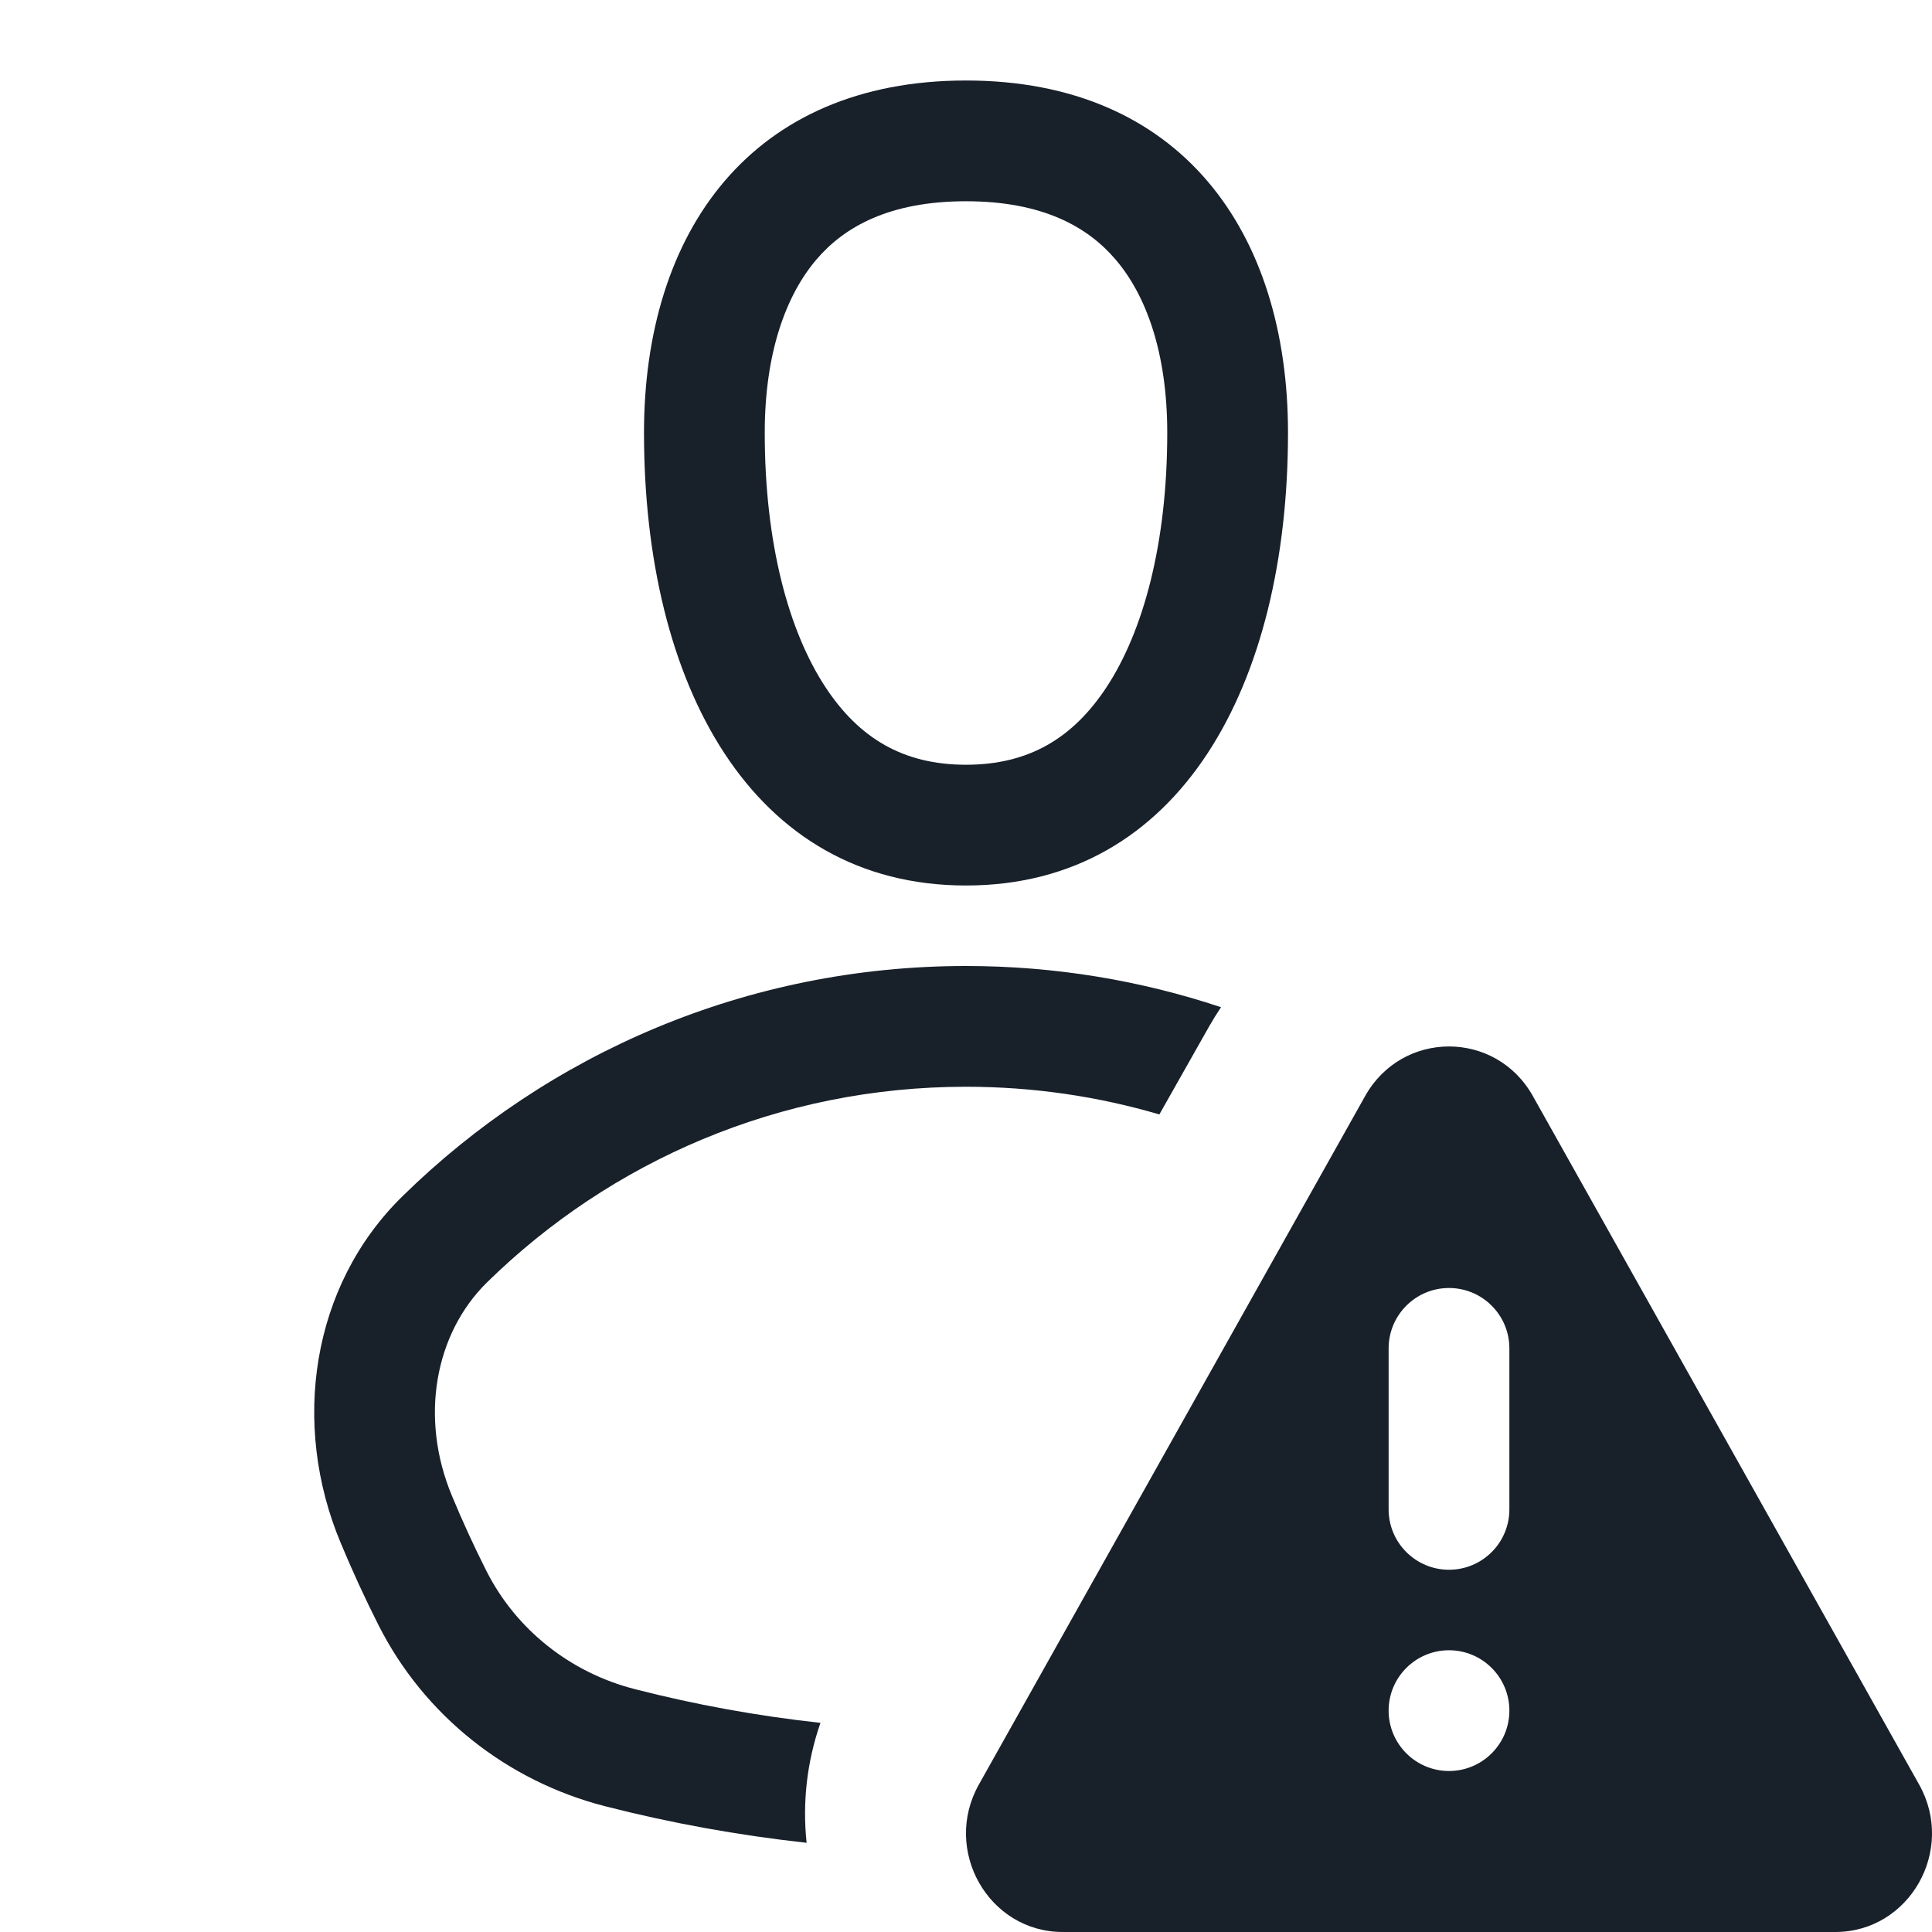 <svg width="12" height="12" viewBox="0 0 12 12" fill="none" xmlns="http://www.w3.org/2000/svg">
<g clip-path="url(#clip0_2266_40846)">
<path fill-rule="evenodd" clip-rule="evenodd" d="M8 2.688C8 4.25 7.333 5.5 6 5.5C4.667 5.5 4 4.25 4 2.688C4 1.438 4.667 0.5 6 0.5C7.333 0.5 8 1.438 8 2.688ZM7.25 2.688C7.25 3.377 7.101 3.921 6.873 4.268C6.665 4.584 6.391 4.75 6 4.75C5.609 4.75 5.335 4.584 5.127 4.268C4.899 3.921 4.75 3.377 4.75 2.688C4.75 2.188 4.884 1.831 5.071 1.612C5.243 1.41 5.523 1.25 6 1.25C6.477 1.25 6.757 1.41 6.929 1.612C7.117 1.831 7.25 2.188 7.25 2.688ZM5.096 10.701C5.01 10.948 4.984 11.202 5.01 11.446C4.583 11.399 4.165 11.323 3.759 11.219C3.149 11.063 2.633 10.654 2.35 10.092C2.266 9.926 2.188 9.756 2.116 9.583C1.808 8.848 1.931 7.987 2.5 7.43C3.402 6.545 4.637 6 6 6C6.553 6 7.086 6.09 7.584 6.256C7.559 6.293 7.535 6.332 7.512 6.372L7.201 6.922C6.82 6.81 6.417 6.75 6 6.75C4.841 6.75 3.792 7.213 3.025 7.965C2.703 8.281 2.603 8.804 2.808 9.293C2.873 9.45 2.944 9.604 3.02 9.755C3.203 10.119 3.54 10.389 3.945 10.492C4.319 10.588 4.703 10.658 5.096 10.701ZM6.08 11.084C5.851 11.492 6.14 12 6.601 12H11.399C11.86 12 12.149 11.492 11.92 11.084L9.521 6.808C9.291 6.397 8.709 6.397 8.479 6.808L6.08 11.084ZM8.625 8.375C8.625 8.168 8.793 8 9 8C9.207 8 9.375 8.168 9.375 8.375V9.375C9.375 9.582 9.207 9.75 9 9.75C8.793 9.75 8.625 9.582 8.625 9.375V8.375ZM8.625 10.625C8.625 10.418 8.793 10.25 9 10.25C9.207 10.25 9.375 10.418 9.375 10.625C9.375 10.832 9.207 11 9 11C8.793 11 8.625 10.832 8.625 10.625Z" fill="#18202A"/>
</g>
<defs>
<clipPath id="clip0_2266_40846">
<rect width="12" height="12" fill="white"/>
</clipPath>
</defs>
</svg>

